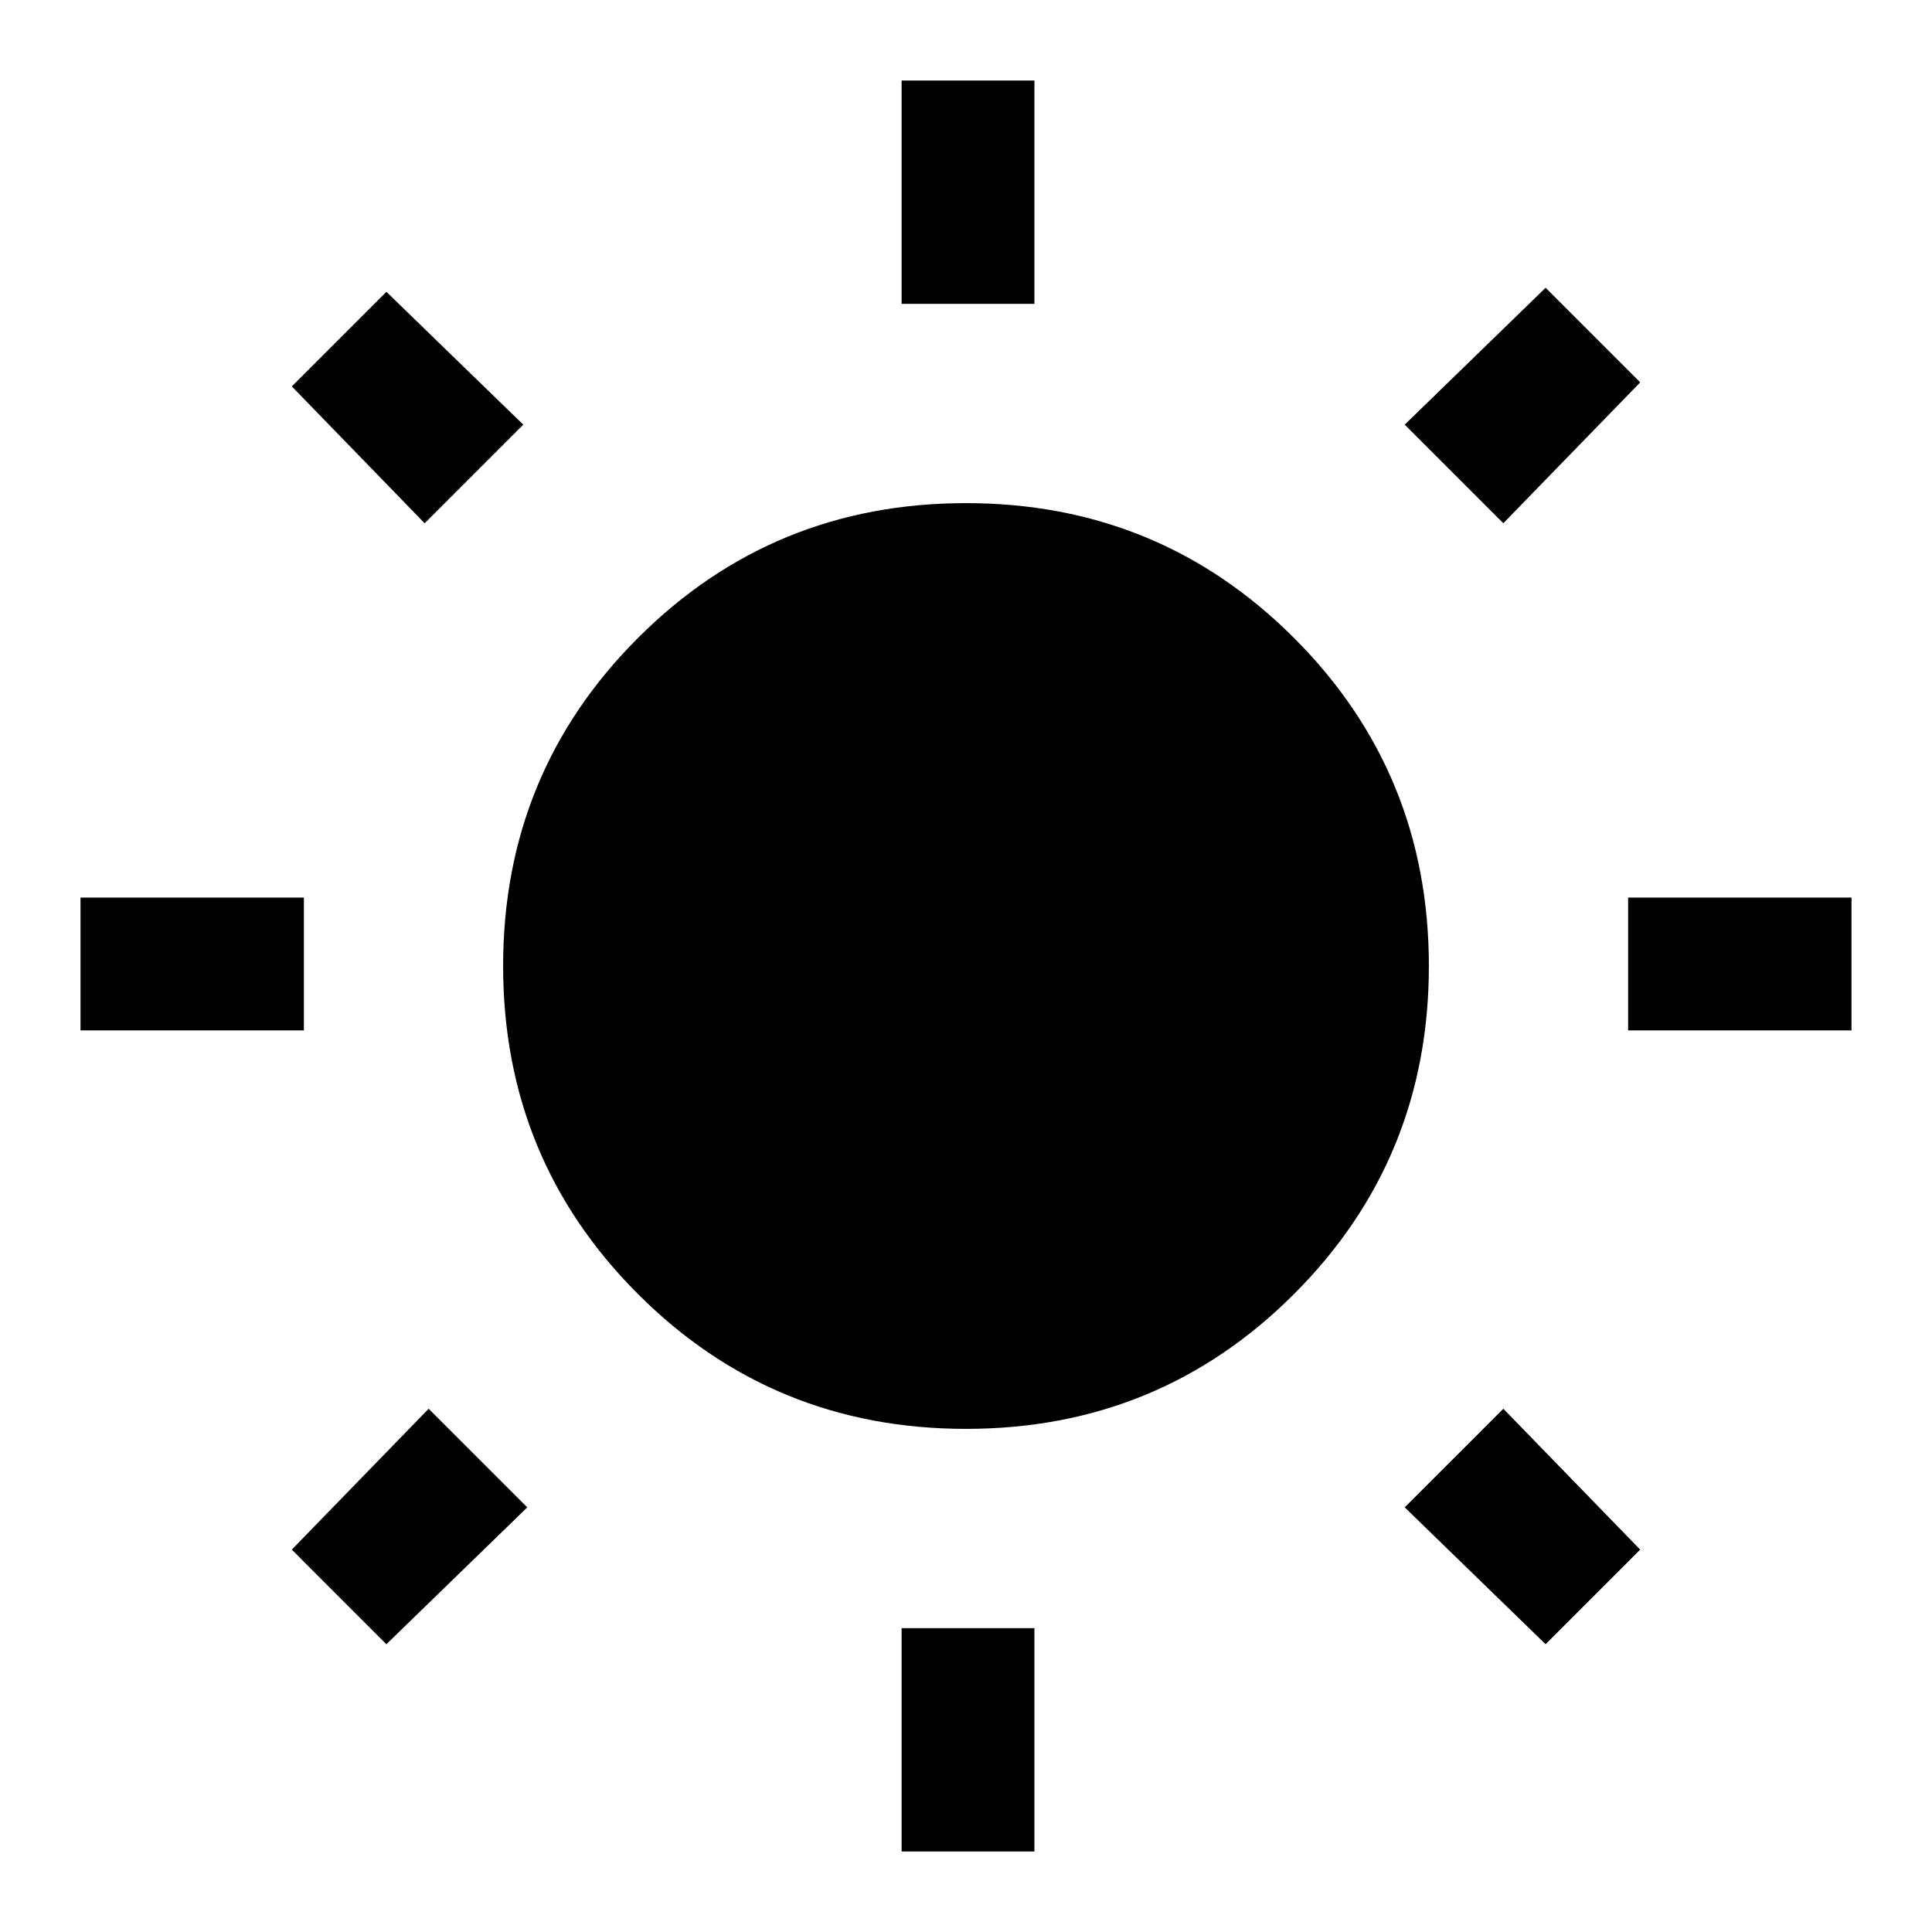 <svg xmlns="http://www.w3.org/2000/svg" height="24" width="24"><path d="M11.2 3.775V1H12.85V3.775ZM11.2 23V20.225H12.85V23ZM20.225 12.8V11.15H23V12.8ZM1 12.8V11.15H3.775V12.8ZM18.675 6.5 17.45 5.275 19.2 3.575 20.375 4.75ZM4.8 20.425 3.625 19.25 5.325 17.5 6.55 18.725ZM19.2 20.425 17.45 18.725 18.675 17.5 20.375 19.25ZM5.275 6.5 3.625 4.8 4.8 3.625 6.5 5.275ZM12 17.75Q9.6 17.75 7.925 16.075Q6.25 14.4 6.25 12Q6.25 9.6 7.925 7.925Q9.6 6.25 12 6.25Q14.4 6.25 16.075 7.925Q17.75 9.6 17.75 12Q17.75 14.4 16.075 16.075Q14.4 17.75 12 17.75Z"/></svg>